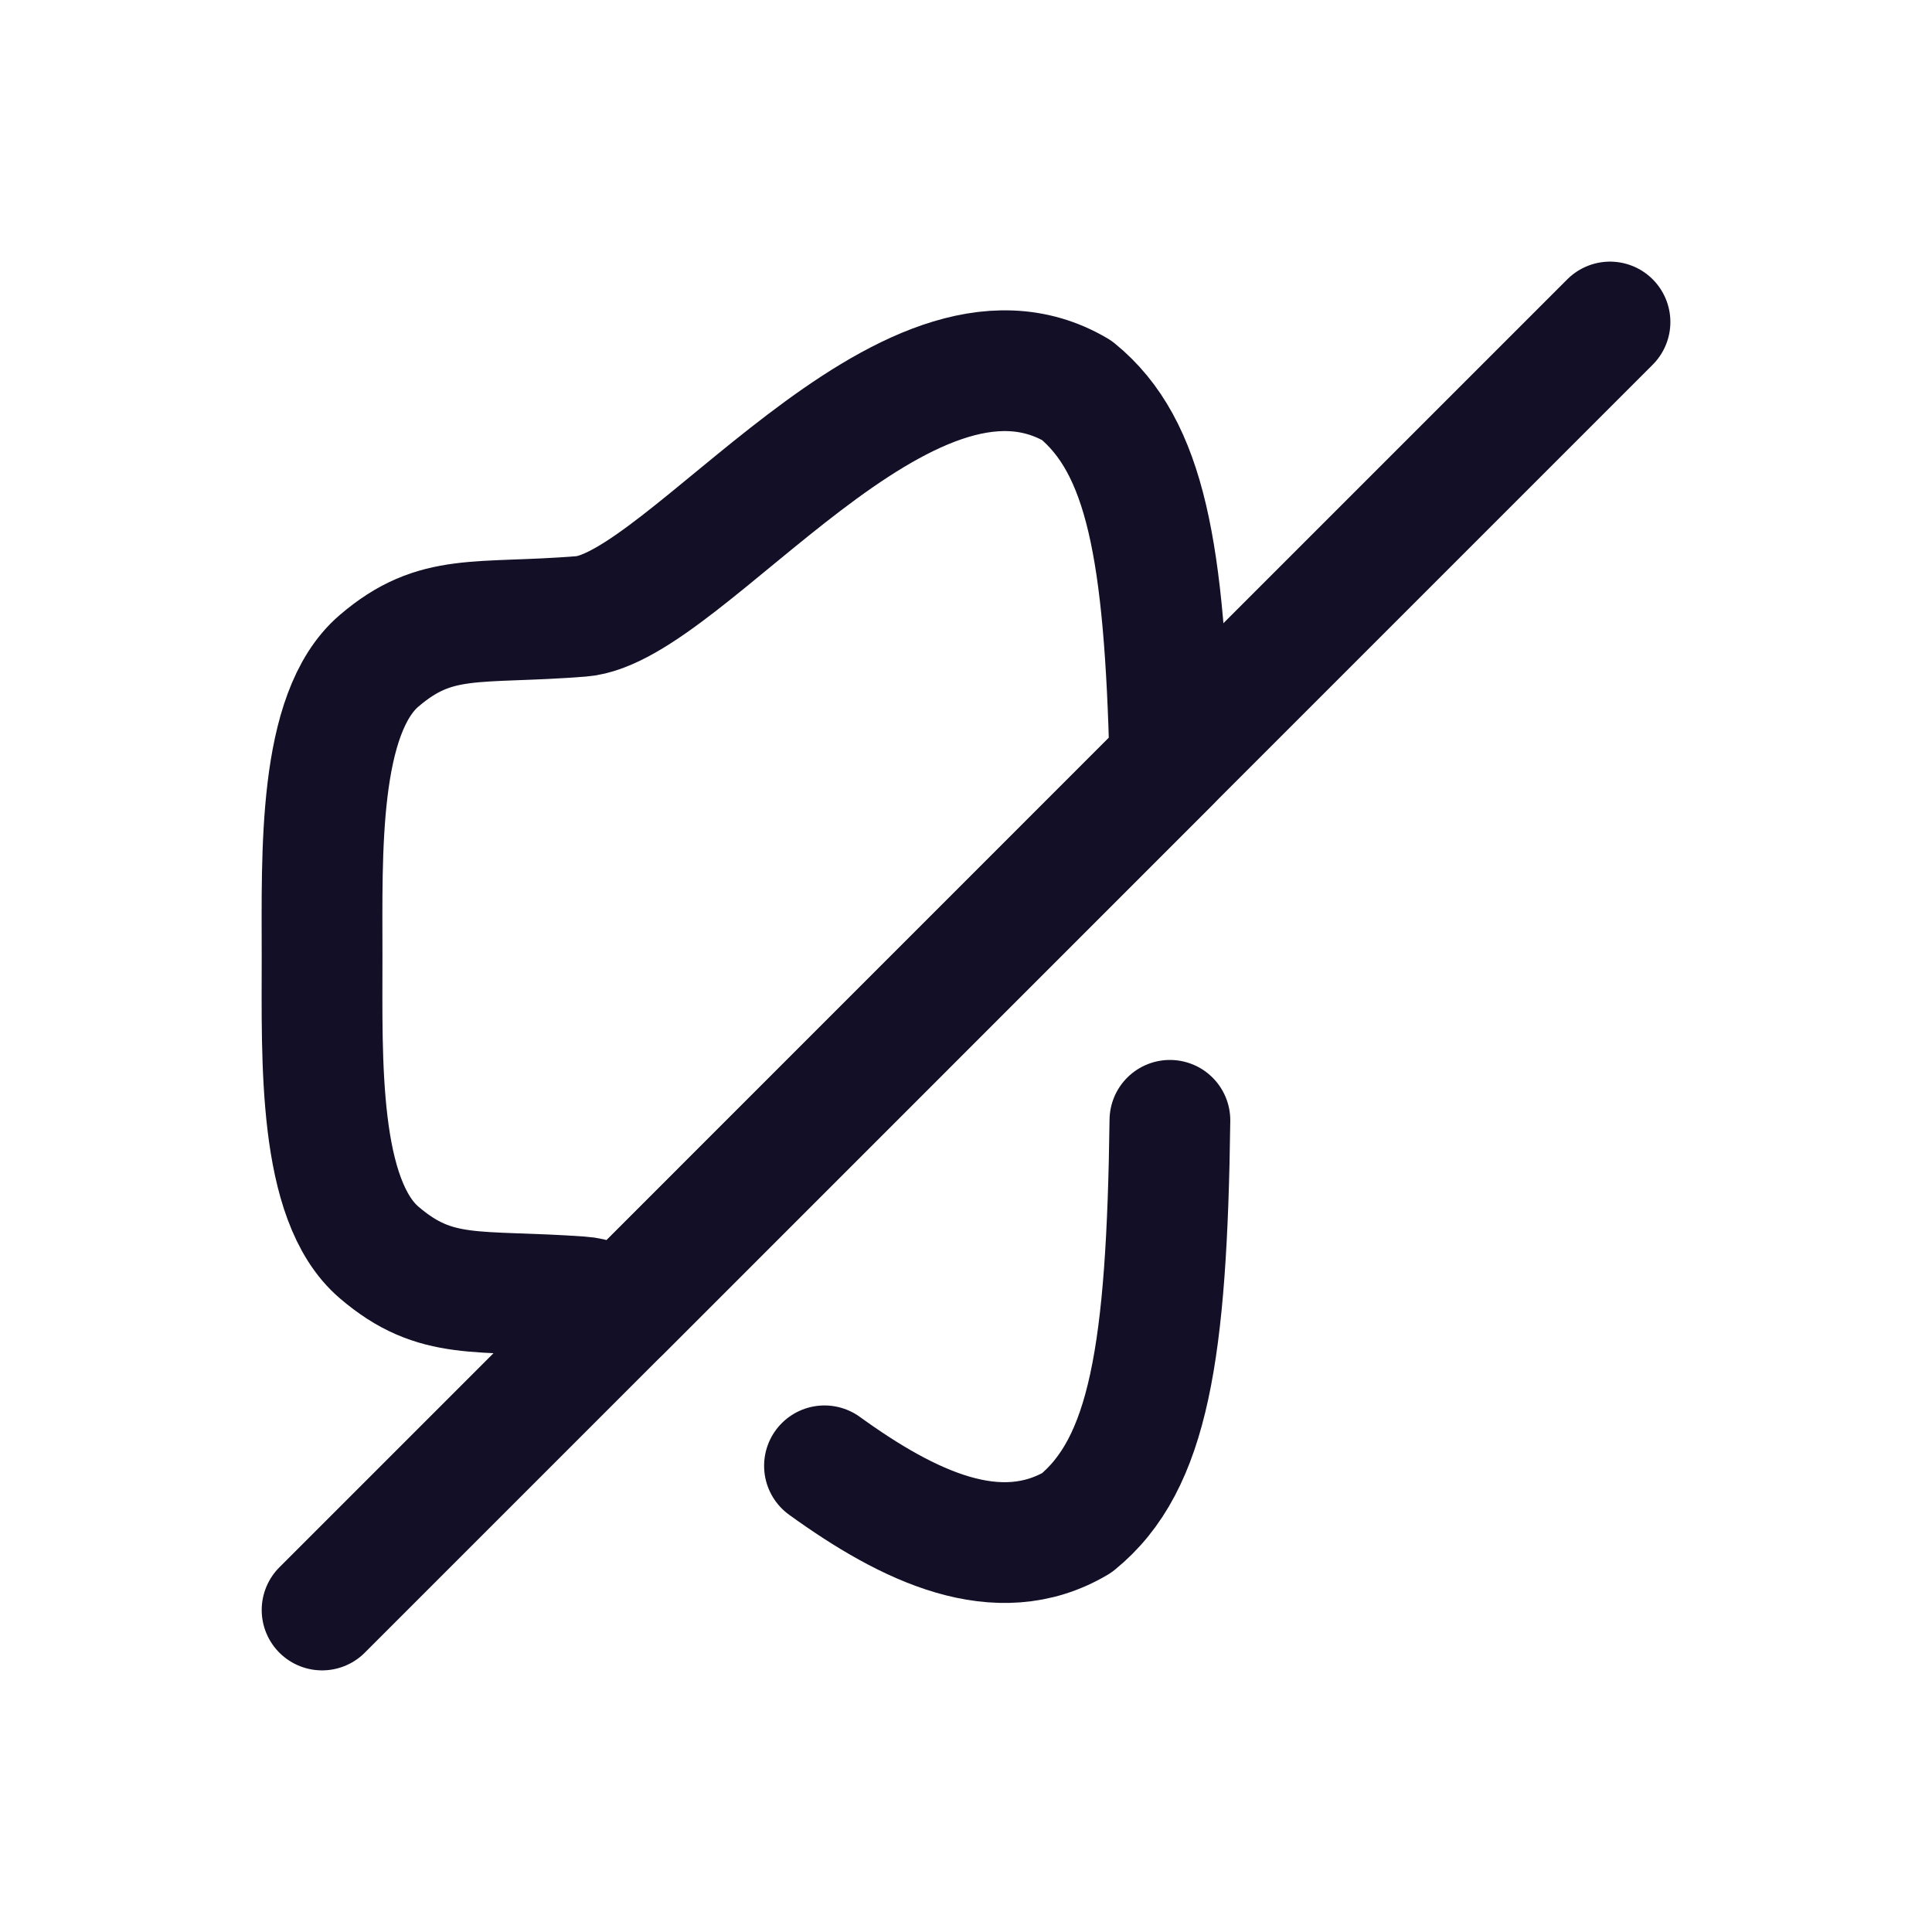 <svg width="24" height="24" viewBox="0 0 24 24" fill="none" xmlns="http://www.w3.org/2000/svg">
<g id="Iconly/Light/Volume Off">
<g id="Volume Off">
<path id="Stroke 1" fill-rule="evenodd" clip-rule="evenodd" d="M14.533 9.467L7.714 16.287C7.536 16.184 7.368 16.119 7.219 16.11C5.922 16.016 5.419 16.166 4.71 15.559C3.945 14.906 4.001 13.162 4.001 11.883C4.001 10.605 3.945 8.861 4.71 8.208C5.419 7.601 5.922 7.76 7.219 7.657C8.516 7.555 11.258 3.599 13.376 4.849C14.234 5.549 14.467 6.855 14.533 9.467Z" stroke="#130F26" stroke-width="1.5" stroke-linecap="round" stroke-linejoin="round"/>
<path id="Stroke 3" d="M14.533 13.917C14.496 16.791 14.272 18.19 13.376 18.918C12.397 19.496 11.287 18.964 10.242 18.209" stroke="#130F26" stroke-width="1.5" stroke-linecap="round" stroke-linejoin="round"/>
<path id="Stroke 5" d="M4.001 20L7.714 16.287L14.533 9.467L20 4" stroke="#130F26" stroke-width="1.5" stroke-linecap="round" stroke-linejoin="round"/>
</g>
</g>
</svg>
